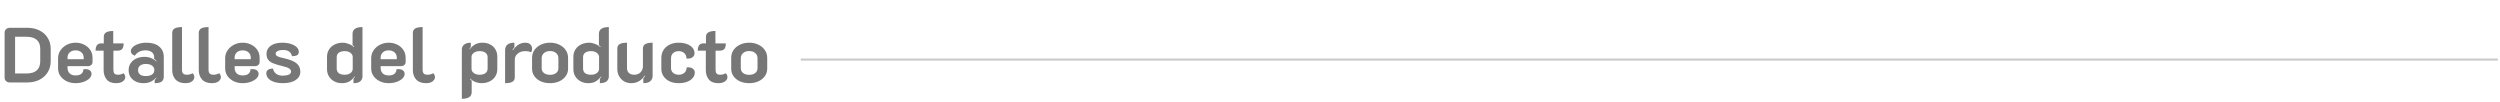 <svg width="1152" height="47" viewBox="0 0 1152 47" fill="none" xmlns="http://www.w3.org/2000/svg">
  <path d="M4.536 38C3.864 38 3.288 37.796 2.808 37.388C2.352 36.956 2.124 36.428 2.124 35.804V14.996C2.124 14.372 2.352 13.856 2.808 13.448C3.264 13.016 3.84 12.8 4.536 12.8H12.528C14.664 12.8 16.548 13.208 18.18 14.024C19.836 14.84 21.108 15.992 21.996 17.48C22.908 18.944 23.364 20.624 23.364 22.52V28.208C23.364 30.104 22.908 31.796 21.996 33.284C21.084 34.772 19.8 35.936 18.144 36.776C16.512 37.592 14.64 38 12.528 38H4.536ZM12.168 33.86C14.256 33.86 15.84 33.392 16.92 32.456C18 31.496 18.54 30.092 18.54 28.244V22.448C18.54 20.648 18 19.28 16.92 18.344C15.84 17.408 14.256 16.94 12.168 16.94H6.948V33.86H12.168ZM34.828 38.324C33.34 38.324 31.983 38.036 30.759 37.46C29.535 36.86 28.564 36.056 27.843 35.048C27.123 34.016 26.764 32.864 26.764 31.592V26.804C26.764 25.46 27.136 24.248 27.88 23.168C28.623 22.088 29.608 21.236 30.831 20.612C32.08 19.988 33.423 19.676 34.864 19.676C36.279 19.676 37.575 19.976 38.752 20.576C39.952 21.152 40.9 21.968 41.596 23.024C42.291 24.056 42.639 25.244 42.639 26.588V28.604C42.639 29.132 42.435 29.576 42.028 29.936C41.644 30.296 41.151 30.476 40.551 30.476H31.119V31.268C31.119 32.3 31.431 33.14 32.056 33.788C32.679 34.436 33.615 34.76 34.864 34.76C36.063 34.76 36.952 34.496 37.528 33.968C38.127 33.44 38.428 32.756 38.428 31.916C38.859 31.868 39.16 31.844 39.328 31.844C40.215 31.844 40.911 32.048 41.416 32.456C41.919 32.84 42.172 33.392 42.172 34.112C42.172 34.808 41.847 35.48 41.2 36.128C40.551 36.776 39.663 37.304 38.535 37.712C37.407 38.12 36.172 38.324 34.828 38.324ZM38.572 27.272V26.588C38.572 25.58 38.224 24.764 37.528 24.14C36.831 23.516 35.931 23.204 34.828 23.204C33.724 23.204 32.824 23.516 32.127 24.14C31.456 24.74 31.119 25.556 31.119 26.588V27.272H38.572ZM53.477 38.324C51.533 38.324 50.093 37.76 49.157 36.632C48.221 35.504 47.753 34.052 47.753 32.276V23.348H44.045C44.045 22.22 44.261 21.38 44.693 20.828C45.125 20.276 45.701 20 46.421 20H47.825V17.012C47.825 16.028 48.185 15.332 48.905 14.924C49.625 14.492 50.717 14.276 52.181 14.276V20H56.969C56.969 21.2 56.741 22.064 56.285 22.592C55.829 23.096 55.097 23.348 54.089 23.348H52.253V32.096C52.253 32.936 52.409 33.536 52.721 33.896C53.057 34.256 53.621 34.436 54.413 34.436C55.253 34.436 56.093 34.208 56.933 33.752C57.173 33.968 57.365 34.244 57.509 34.58C57.653 34.892 57.725 35.216 57.725 35.552C57.725 36.272 57.353 36.92 56.609 37.496C55.865 38.048 54.821 38.324 53.477 38.324ZM66.002 38.324C64.778 38.324 63.65 38.084 62.618 37.604C61.61 37.124 60.794 36.44 60.17 35.552C59.57 34.64 59.27 33.56 59.27 32.312C59.27 31.064 59.594 29.984 60.242 29.072C60.89 28.136 61.766 27.428 62.87 26.948C63.998 26.444 65.234 26.192 66.578 26.192C67.682 26.192 68.666 26.372 69.53 26.732C70.418 27.068 71.234 27.584 71.978 28.28L72.158 28.1C71.942 27.884 71.57 27.56 71.042 27.128V26.408C71.042 25.424 70.694 24.644 69.998 24.068C69.302 23.492 68.33 23.204 67.082 23.204C64.85 23.204 63.206 24.02 62.15 25.652C61.622 25.484 61.178 25.22 60.818 24.86C60.458 24.476 60.278 24.068 60.278 23.636C60.278 22.916 60.602 22.256 61.25 21.656C61.898 21.056 62.774 20.576 63.878 20.216C64.982 19.856 66.182 19.676 67.478 19.676C70.022 19.676 71.99 20.276 73.382 21.476C74.774 22.652 75.47 24.26 75.47 26.3V35.3C75.47 36.356 75.134 37.124 74.462 37.604C73.79 38.084 72.734 38.324 71.294 38.324V36.848C71.702 36.44 71.978 36.14 72.122 35.948L71.978 35.768C71.186 36.608 70.334 37.244 69.422 37.676C68.534 38.108 67.394 38.324 66.002 38.324ZM67.154 35.048C68.402 35.048 69.374 34.808 70.07 34.328C70.766 33.848 71.114 33.164 71.114 32.276C71.114 31.412 70.754 30.728 70.034 30.224C69.338 29.72 68.39 29.468 67.19 29.468C66.086 29.468 65.21 29.72 64.562 30.224C63.938 30.704 63.626 31.388 63.626 32.276C63.626 33.188 63.938 33.884 64.562 34.364C65.186 34.82 66.05 35.048 67.154 35.048ZM85.407 38.324C83.415 38.324 81.903 37.76 80.871 36.632C79.863 35.48 79.359 34.028 79.359 32.276V15.212C79.359 14.228 79.719 13.532 80.439 13.124C81.183 12.692 82.323 12.476 83.859 12.476V32.096C83.859 32.912 84.039 33.512 84.399 33.896C84.759 34.256 85.335 34.436 86.127 34.436C87.015 34.436 87.903 34.208 88.791 33.752C89.031 33.968 89.211 34.244 89.331 34.58C89.475 34.892 89.547 35.216 89.547 35.552C89.547 36.272 89.187 36.92 88.467 37.496C87.747 38.048 86.727 38.324 85.407 38.324ZM97.641 38.324C95.649 38.324 94.137 37.76 93.105 36.632C92.097 35.48 91.593 34.028 91.593 32.276V15.212C91.593 14.228 91.953 13.532 92.673 13.124C93.417 12.692 94.557 12.476 96.093 12.476V32.096C96.093 32.912 96.273 33.512 96.633 33.896C96.993 34.256 97.569 34.436 98.361 34.436C99.249 34.436 100.137 34.208 101.025 33.752C101.265 33.968 101.445 34.244 101.565 34.58C101.709 34.892 101.781 35.216 101.781 35.552C101.781 36.272 101.421 36.92 100.701 37.496C99.981 38.048 98.961 38.324 97.641 38.324ZM111.82 38.324C110.332 38.324 108.976 38.036 107.752 37.46C106.528 36.86 105.556 36.056 104.836 35.048C104.116 34.016 103.756 32.864 103.756 31.592V26.804C103.756 25.46 104.128 24.248 104.872 23.168C105.616 22.088 106.6 21.236 107.824 20.612C109.072 19.988 110.416 19.676 111.856 19.676C113.272 19.676 114.568 19.976 115.744 20.576C116.944 21.152 117.892 21.968 118.588 23.024C119.284 24.056 119.632 25.244 119.632 26.588V28.604C119.632 29.132 119.428 29.576 119.02 29.936C118.636 30.296 118.144 30.476 117.544 30.476H108.112V31.268C108.112 32.3 108.424 33.14 109.048 33.788C109.672 34.436 110.608 34.76 111.856 34.76C113.056 34.76 113.944 34.496 114.52 33.968C115.12 33.44 115.42 32.756 115.42 31.916C115.852 31.868 116.152 31.844 116.32 31.844C117.208 31.844 117.904 32.048 118.408 32.456C118.912 32.84 119.164 33.392 119.164 34.112C119.164 34.808 118.84 35.48 118.192 36.128C117.544 36.776 116.656 37.304 115.528 37.712C114.4 38.12 113.164 38.324 111.82 38.324ZM115.564 27.272V26.588C115.564 25.58 115.216 24.764 114.52 24.14C113.824 23.516 112.924 23.204 111.82 23.204C110.716 23.204 109.816 23.516 109.12 24.14C108.448 24.74 108.112 25.556 108.112 26.588V27.272H115.564ZM130.405 38.324C128.101 38.324 126.241 37.916 124.825 37.1C123.433 36.26 122.725 35.144 122.701 33.752C122.701 33.152 122.941 32.648 123.421 32.24C123.925 31.832 124.717 31.616 125.797 31.592C126.013 32.648 126.517 33.464 127.309 34.04C128.101 34.592 129.061 34.868 130.189 34.868C131.413 34.868 132.373 34.712 133.069 34.4C133.765 34.088 134.113 33.62 134.113 32.996C134.113 32.42 133.825 31.94 133.249 31.556C132.697 31.172 131.593 30.788 129.937 30.404C128.137 29.972 126.733 29.54 125.725 29.108C124.741 28.676 124.009 28.124 123.529 27.452C123.049 26.78 122.809 25.892 122.809 24.788C122.809 23.252 123.457 22.016 124.753 21.08C126.049 20.144 127.825 19.676 130.081 19.676C132.265 19.676 134.077 20.072 135.517 20.864C136.957 21.632 137.677 22.664 137.677 23.96C137.677 24.608 137.437 25.088 136.957 25.4C136.477 25.712 135.685 25.88 134.581 25.904C134.341 24.944 133.885 24.224 133.213 23.744C132.541 23.264 131.593 23.024 130.369 23.024C129.457 23.024 128.665 23.18 127.993 23.492C127.345 23.804 127.021 24.212 127.021 24.716C127.021 25.244 127.297 25.652 127.849 25.94C128.401 26.228 129.361 26.516 130.729 26.804C133.417 27.38 135.361 28.148 136.561 29.108C137.785 30.068 138.397 31.376 138.397 33.032C138.397 34.64 137.677 35.924 136.237 36.884C134.821 37.844 132.877 38.324 130.405 38.324ZM157.529 38.324C156.233 38.324 155.069 38.048 154.037 37.496C153.005 36.944 152.189 36.188 151.589 35.228C150.989 34.244 150.689 33.116 150.689 31.844V26.156C150.689 24.908 151.001 23.792 151.625 22.808C152.249 21.824 153.113 21.056 154.217 20.504C155.345 19.952 156.593 19.676 157.961 19.676C158.849 19.676 159.761 19.868 160.697 20.252C161.657 20.612 162.461 21.104 163.109 21.728L163.253 21.548C163.133 21.356 162.869 21.116 162.461 20.828V15.5C162.461 14.54 162.833 13.796 163.577 13.268C164.345 12.74 165.497 12.476 167.033 12.476V35.228C167.033 36.116 166.697 36.86 166.025 37.46C165.353 38.036 164.309 38.324 162.893 38.324V36.344C163.205 35.96 163.433 35.648 163.577 35.408L163.397 35.264C162.653 36.272 161.825 37.04 160.913 37.568C160.025 38.072 158.897 38.324 157.529 38.324ZM158.861 34.436C159.941 34.436 160.817 34.184 161.489 33.68C162.185 33.152 162.533 32.492 162.533 31.7V26.264C162.533 25.496 162.185 24.86 161.489 24.356C160.817 23.828 159.929 23.564 158.825 23.564C157.649 23.564 156.737 23.816 156.089 24.32C155.465 24.8 155.153 25.496 155.153 26.408V31.52C155.153 32.48 155.465 33.212 156.089 33.716C156.737 34.196 157.661 34.436 158.861 34.436ZM179.109 38.324C177.621 38.324 176.265 38.036 175.041 37.46C173.817 36.86 172.845 36.056 172.125 35.048C171.405 34.016 171.045 32.864 171.045 31.592V26.804C171.045 25.46 171.417 24.248 172.161 23.168C172.905 22.088 173.889 21.236 175.113 20.612C176.361 19.988 177.705 19.676 179.145 19.676C180.561 19.676 181.857 19.976 183.033 20.576C184.233 21.152 185.181 21.968 185.877 23.024C186.573 24.056 186.921 25.244 186.921 26.588V28.604C186.921 29.132 186.717 29.576 186.309 29.936C185.925 30.296 185.433 30.476 184.833 30.476H175.401V31.268C175.401 32.3 175.713 33.14 176.337 33.788C176.961 34.436 177.897 34.76 179.145 34.76C180.345 34.76 181.233 34.496 181.809 33.968C182.409 33.44 182.709 32.756 182.709 31.916C183.141 31.868 183.441 31.844 183.609 31.844C184.497 31.844 185.193 32.048 185.697 32.456C186.201 32.84 186.453 33.392 186.453 34.112C186.453 34.808 186.129 35.48 185.481 36.128C184.833 36.776 183.945 37.304 182.817 37.712C181.689 38.12 180.453 38.324 179.109 38.324ZM182.853 27.272V26.588C182.853 25.58 182.505 24.764 181.809 24.14C181.113 23.516 180.213 23.204 179.109 23.204C178.005 23.204 177.105 23.516 176.409 24.14C175.737 24.74 175.401 25.556 175.401 26.588V27.272H182.853ZM196.29 38.324C194.298 38.324 192.786 37.76 191.754 36.632C190.746 35.48 190.242 34.028 190.242 32.276V15.212C190.242 14.228 190.602 13.532 191.322 13.124C192.066 12.692 193.206 12.476 194.742 12.476V32.096C194.742 32.912 194.922 33.512 195.282 33.896C195.642 34.256 196.218 34.436 197.01 34.436C197.898 34.436 198.786 34.208 199.674 33.752C199.914 33.968 200.094 34.244 200.214 34.58C200.358 34.892 200.43 35.216 200.43 35.552C200.43 36.272 200.07 36.92 199.35 37.496C198.63 38.048 197.61 38.324 196.29 38.324ZM212.815 22.772C212.815 21.884 213.163 21.152 213.859 20.576C214.555 19.976 215.587 19.676 216.955 19.676V21.62C216.547 22.172 216.319 22.496 216.271 22.592L216.415 22.736C217.183 21.728 218.023 20.972 218.935 20.468C219.871 19.94 221.023 19.676 222.391 19.676C223.711 19.676 224.875 19.952 225.883 20.504C226.915 21.032 227.719 21.788 228.295 22.772C228.871 23.756 229.159 24.884 229.159 26.156V31.844C229.159 33.14 228.835 34.28 228.187 35.264C227.563 36.248 226.699 37.004 225.595 37.532C224.491 38.06 223.243 38.324 221.851 38.324C220.963 38.324 220.039 38.144 219.079 37.784C218.143 37.4 217.351 36.884 216.703 36.236L216.559 36.416C216.727 36.656 216.991 36.908 217.351 37.172V42.5C217.351 44.516 215.839 45.524 212.815 45.524V22.772ZM220.987 34.436C222.163 34.436 223.075 34.184 223.723 33.68C224.371 33.176 224.695 32.468 224.695 31.556V26.444C224.695 25.508 224.371 24.8 223.723 24.32C223.099 23.816 222.187 23.564 220.987 23.564C219.907 23.564 219.019 23.828 218.323 24.356C217.627 24.86 217.279 25.496 217.279 26.264V31.736C217.279 32.48 217.615 33.116 218.287 33.644C218.983 34.172 219.883 34.436 220.987 34.436ZM242.001 23.564C240.585 23.564 239.433 23.948 238.545 24.716C237.657 25.46 237.213 26.396 237.213 27.524V35.588C237.213 36.548 236.853 37.244 236.133 37.676C235.413 38.108 234.285 38.324 232.749 38.324V23.132C232.749 22.028 233.097 21.176 233.793 20.576C234.513 19.976 235.593 19.676 237.033 19.676V21.8C236.673 22.208 236.385 22.604 236.169 22.988L236.385 23.132C237.897 20.828 239.793 19.676 242.073 19.676C243.105 19.676 243.885 19.952 244.413 20.504C244.941 21.032 245.205 21.704 245.205 22.52C245.205 23.144 245.037 23.672 244.701 24.104C244.053 23.744 243.153 23.564 242.001 23.564ZM253.457 38.324C251.897 38.324 250.481 38.048 249.209 37.496C247.961 36.92 246.977 36.128 246.257 35.12C245.537 34.112 245.177 32.972 245.177 31.7V26.624C245.177 25.328 245.525 24.152 246.221 23.096C246.941 22.04 247.925 21.212 249.173 20.612C250.421 19.988 251.849 19.676 253.457 19.676C255.065 19.676 256.493 19.988 257.741 20.612C259.013 21.212 259.997 22.04 260.693 23.096C261.413 24.152 261.773 25.328 261.773 26.624V31.7C261.773 32.972 261.401 34.112 260.657 35.12C259.937 36.128 258.941 36.92 257.669 37.496C256.421 38.048 255.017 38.324 253.457 38.324ZM253.457 34.472C254.657 34.472 255.593 34.196 256.265 33.644C256.961 33.092 257.309 32.348 257.309 31.412V26.84C257.309 25.856 256.961 25.064 256.265 24.464C255.593 23.84 254.657 23.528 253.457 23.528C252.281 23.528 251.345 23.84 250.649 24.464C249.953 25.064 249.605 25.856 249.605 26.84V31.412C249.605 32.348 249.953 33.092 250.649 33.644C251.345 34.196 252.281 34.472 253.457 34.472ZM271.049 38.324C269.753 38.324 268.589 38.048 267.557 37.496C266.525 36.944 265.709 36.188 265.109 35.228C264.509 34.244 264.209 33.116 264.209 31.844V26.156C264.209 24.908 264.521 23.792 265.145 22.808C265.769 21.824 266.633 21.056 267.737 20.504C268.865 19.952 270.113 19.676 271.481 19.676C272.369 19.676 273.281 19.868 274.217 20.252C275.177 20.612 275.981 21.104 276.629 21.728L276.773 21.548C276.653 21.356 276.389 21.116 275.981 20.828V15.5C275.981 14.54 276.353 13.796 277.097 13.268C277.865 12.74 279.017 12.476 280.553 12.476V35.228C280.553 36.116 280.217 36.86 279.545 37.46C278.873 38.036 277.829 38.324 276.413 38.324V36.344C276.725 35.96 276.953 35.648 277.097 35.408L276.917 35.264C276.173 36.272 275.345 37.04 274.433 37.568C273.545 38.072 272.417 38.324 271.049 38.324ZM272.381 34.436C273.461 34.436 274.337 34.184 275.009 33.68C275.705 33.152 276.053 32.492 276.053 31.7V26.264C276.053 25.496 275.705 24.86 275.009 24.356C274.337 23.828 273.449 23.564 272.345 23.564C271.169 23.564 270.257 23.816 269.609 24.32C268.985 24.8 268.673 25.496 268.673 26.408V31.52C268.673 32.48 268.985 33.212 269.609 33.716C270.257 34.196 271.181 34.436 272.381 34.436ZM300.728 34.832C300.728 35.96 300.368 36.824 299.648 37.424C298.952 38.024 297.884 38.324 296.444 38.324V36.164C296.756 35.804 297.044 35.408 297.308 34.976L297.092 34.832C295.556 37.16 293.492 38.324 290.9 38.324C289.676 38.324 288.572 38.048 287.588 37.496C286.628 36.92 285.86 36.128 285.284 35.12C284.732 34.112 284.456 32.972 284.456 31.7V22.412C284.456 21.428 284.816 20.732 285.536 20.324C286.28 19.892 287.408 19.676 288.92 19.676V31.376C288.92 32.312 289.208 33.056 289.784 33.608C290.36 34.16 291.188 34.436 292.268 34.436C293.468 34.436 294.428 34.064 295.148 33.32C295.892 32.552 296.264 31.604 296.264 30.476V22.412C296.264 21.428 296.624 20.732 297.344 20.324C298.064 19.892 299.192 19.676 300.728 19.676V34.832ZM312.7 38.324C311.14 38.324 309.76 38.048 308.56 37.496C307.36 36.92 306.424 36.128 305.752 35.12C305.08 34.112 304.744 32.972 304.744 31.7V26.66C304.744 25.292 305.08 24.08 305.752 23.024C306.424 21.968 307.36 21.152 308.56 20.576C309.76 19.976 311.128 19.676 312.664 19.676C314.104 19.676 315.376 19.88 316.48 20.288C317.608 20.696 318.484 21.272 319.108 22.016C319.732 22.736 320.044 23.576 320.044 24.536C320.044 25.28 319.756 25.88 319.18 26.336C318.604 26.792 317.848 27.02 316.912 27.02C316.648 27.02 316.456 27.008 316.336 26.984C316.336 25.952 316 25.124 315.328 24.5C314.68 23.876 313.828 23.564 312.772 23.564C311.716 23.564 310.852 23.864 310.18 24.464C309.532 25.064 309.208 25.856 309.208 26.84V31.376C309.208 32.288 309.544 33.032 310.216 33.608C310.888 34.16 311.752 34.436 312.808 34.436C313.864 34.436 314.728 34.124 315.4 33.5C316.072 32.852 316.408 32.036 316.408 31.052C316.552 31.028 316.756 31.016 317.02 31.016C317.956 31.016 318.712 31.232 319.288 31.664C319.864 32.096 320.152 32.684 320.152 33.428C320.152 34.388 319.828 35.24 319.18 35.984C318.556 36.704 317.68 37.28 316.552 37.712C315.424 38.12 314.14 38.324 312.7 38.324ZM330.965 38.324C329.021 38.324 327.581 37.76 326.645 36.632C325.709 35.504 325.241 34.052 325.241 32.276V23.348H321.533C321.533 22.22 321.749 21.38 322.181 20.828C322.613 20.276 323.189 20 323.909 20H325.313V17.012C325.313 16.028 325.673 15.332 326.393 14.924C327.113 14.492 328.205 14.276 329.669 14.276V20H334.457C334.457 21.2 334.229 22.064 333.773 22.592C333.317 23.096 332.585 23.348 331.577 23.348H329.741V32.096C329.741 32.936 329.897 33.536 330.209 33.896C330.545 34.256 331.109 34.436 331.901 34.436C332.741 34.436 333.581 34.208 334.421 33.752C334.661 33.968 334.853 34.244 334.997 34.58C335.141 34.892 335.213 35.216 335.213 35.552C335.213 36.272 334.841 36.92 334.097 37.496C333.353 38.048 332.309 38.324 330.965 38.324ZM345.214 38.324C343.654 38.324 342.238 38.048 340.966 37.496C339.718 36.92 338.734 36.128 338.014 35.12C337.294 34.112 336.934 32.972 336.934 31.7V26.624C336.934 25.328 337.282 24.152 337.978 23.096C338.698 22.04 339.682 21.212 340.93 20.612C342.178 19.988 343.606 19.676 345.214 19.676C346.822 19.676 348.25 19.988 349.498 20.612C350.77 21.212 351.754 22.04 352.45 23.096C353.17 24.152 353.53 25.328 353.53 26.624V31.7C353.53 32.972 353.158 34.112 352.414 35.12C351.694 36.128 350.698 36.92 349.426 37.496C348.178 38.048 346.774 38.324 345.214 38.324ZM345.214 34.472C346.414 34.472 347.35 34.196 348.022 33.644C348.718 33.092 349.066 32.348 349.066 31.412V26.84C349.066 25.856 348.718 25.064 348.022 24.464C347.35 23.84 346.414 23.528 345.214 23.528C344.038 23.528 343.102 23.84 342.406 24.464C341.71 25.064 341.362 25.856 341.362 26.84V31.412C341.362 32.348 341.71 33.092 342.406 33.644C343.102 34.196 344.038 34.472 345.214 34.472Z"
        fill="#777777"/>
  <line x1="368.988" y1="27.449" x2="1151.01" y2="27.449" stroke="#CBCBCB"/>
</svg>
